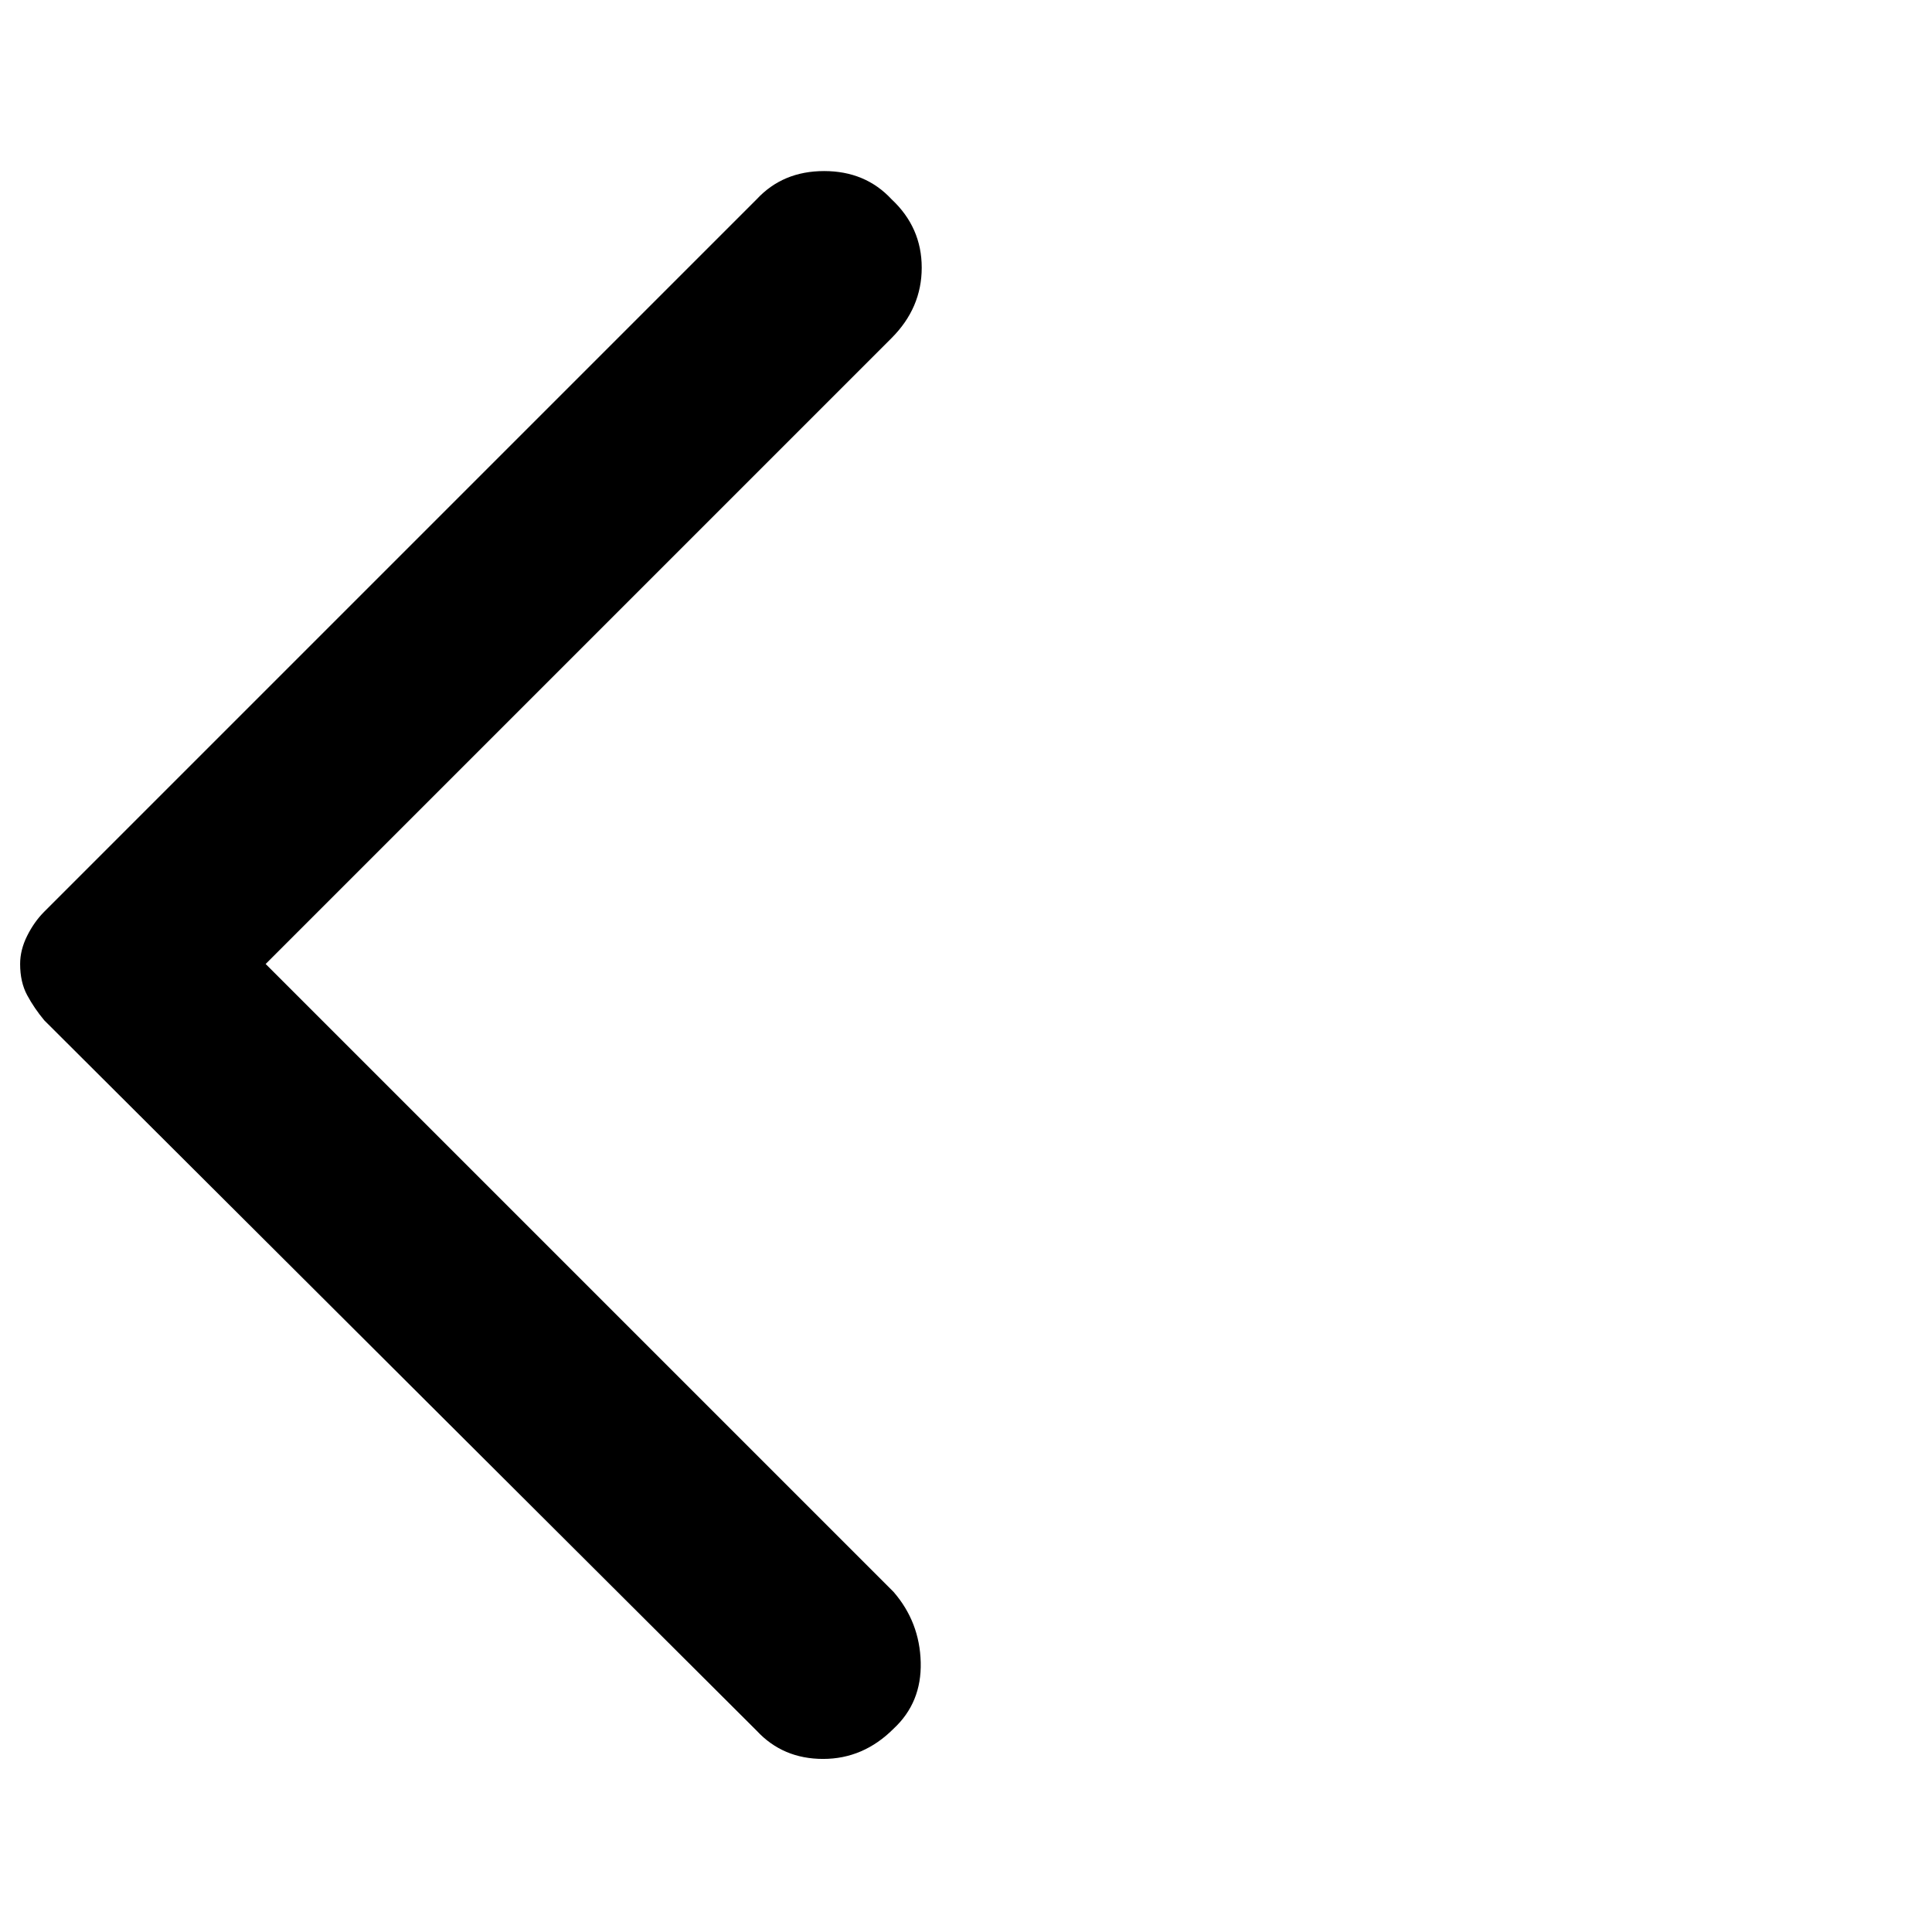 <svg xmlns="http://www.w3.org/2000/svg" height="48" width="48"><path d="M18.8 43 1.1 25.35q-.25-.3-.425-.625T.5 23.95q0-.35.175-.7t.425-.6l17.7-17.7q.65-.7 1.675-.7t1.675.7q.75.7.75 1.7t-.75 1.75L6.6 23.95l15.6 15.6q.65.75.675 1.75.025 1-.675 1.65-.75.75-1.75.75T18.8 43Z"/></svg>